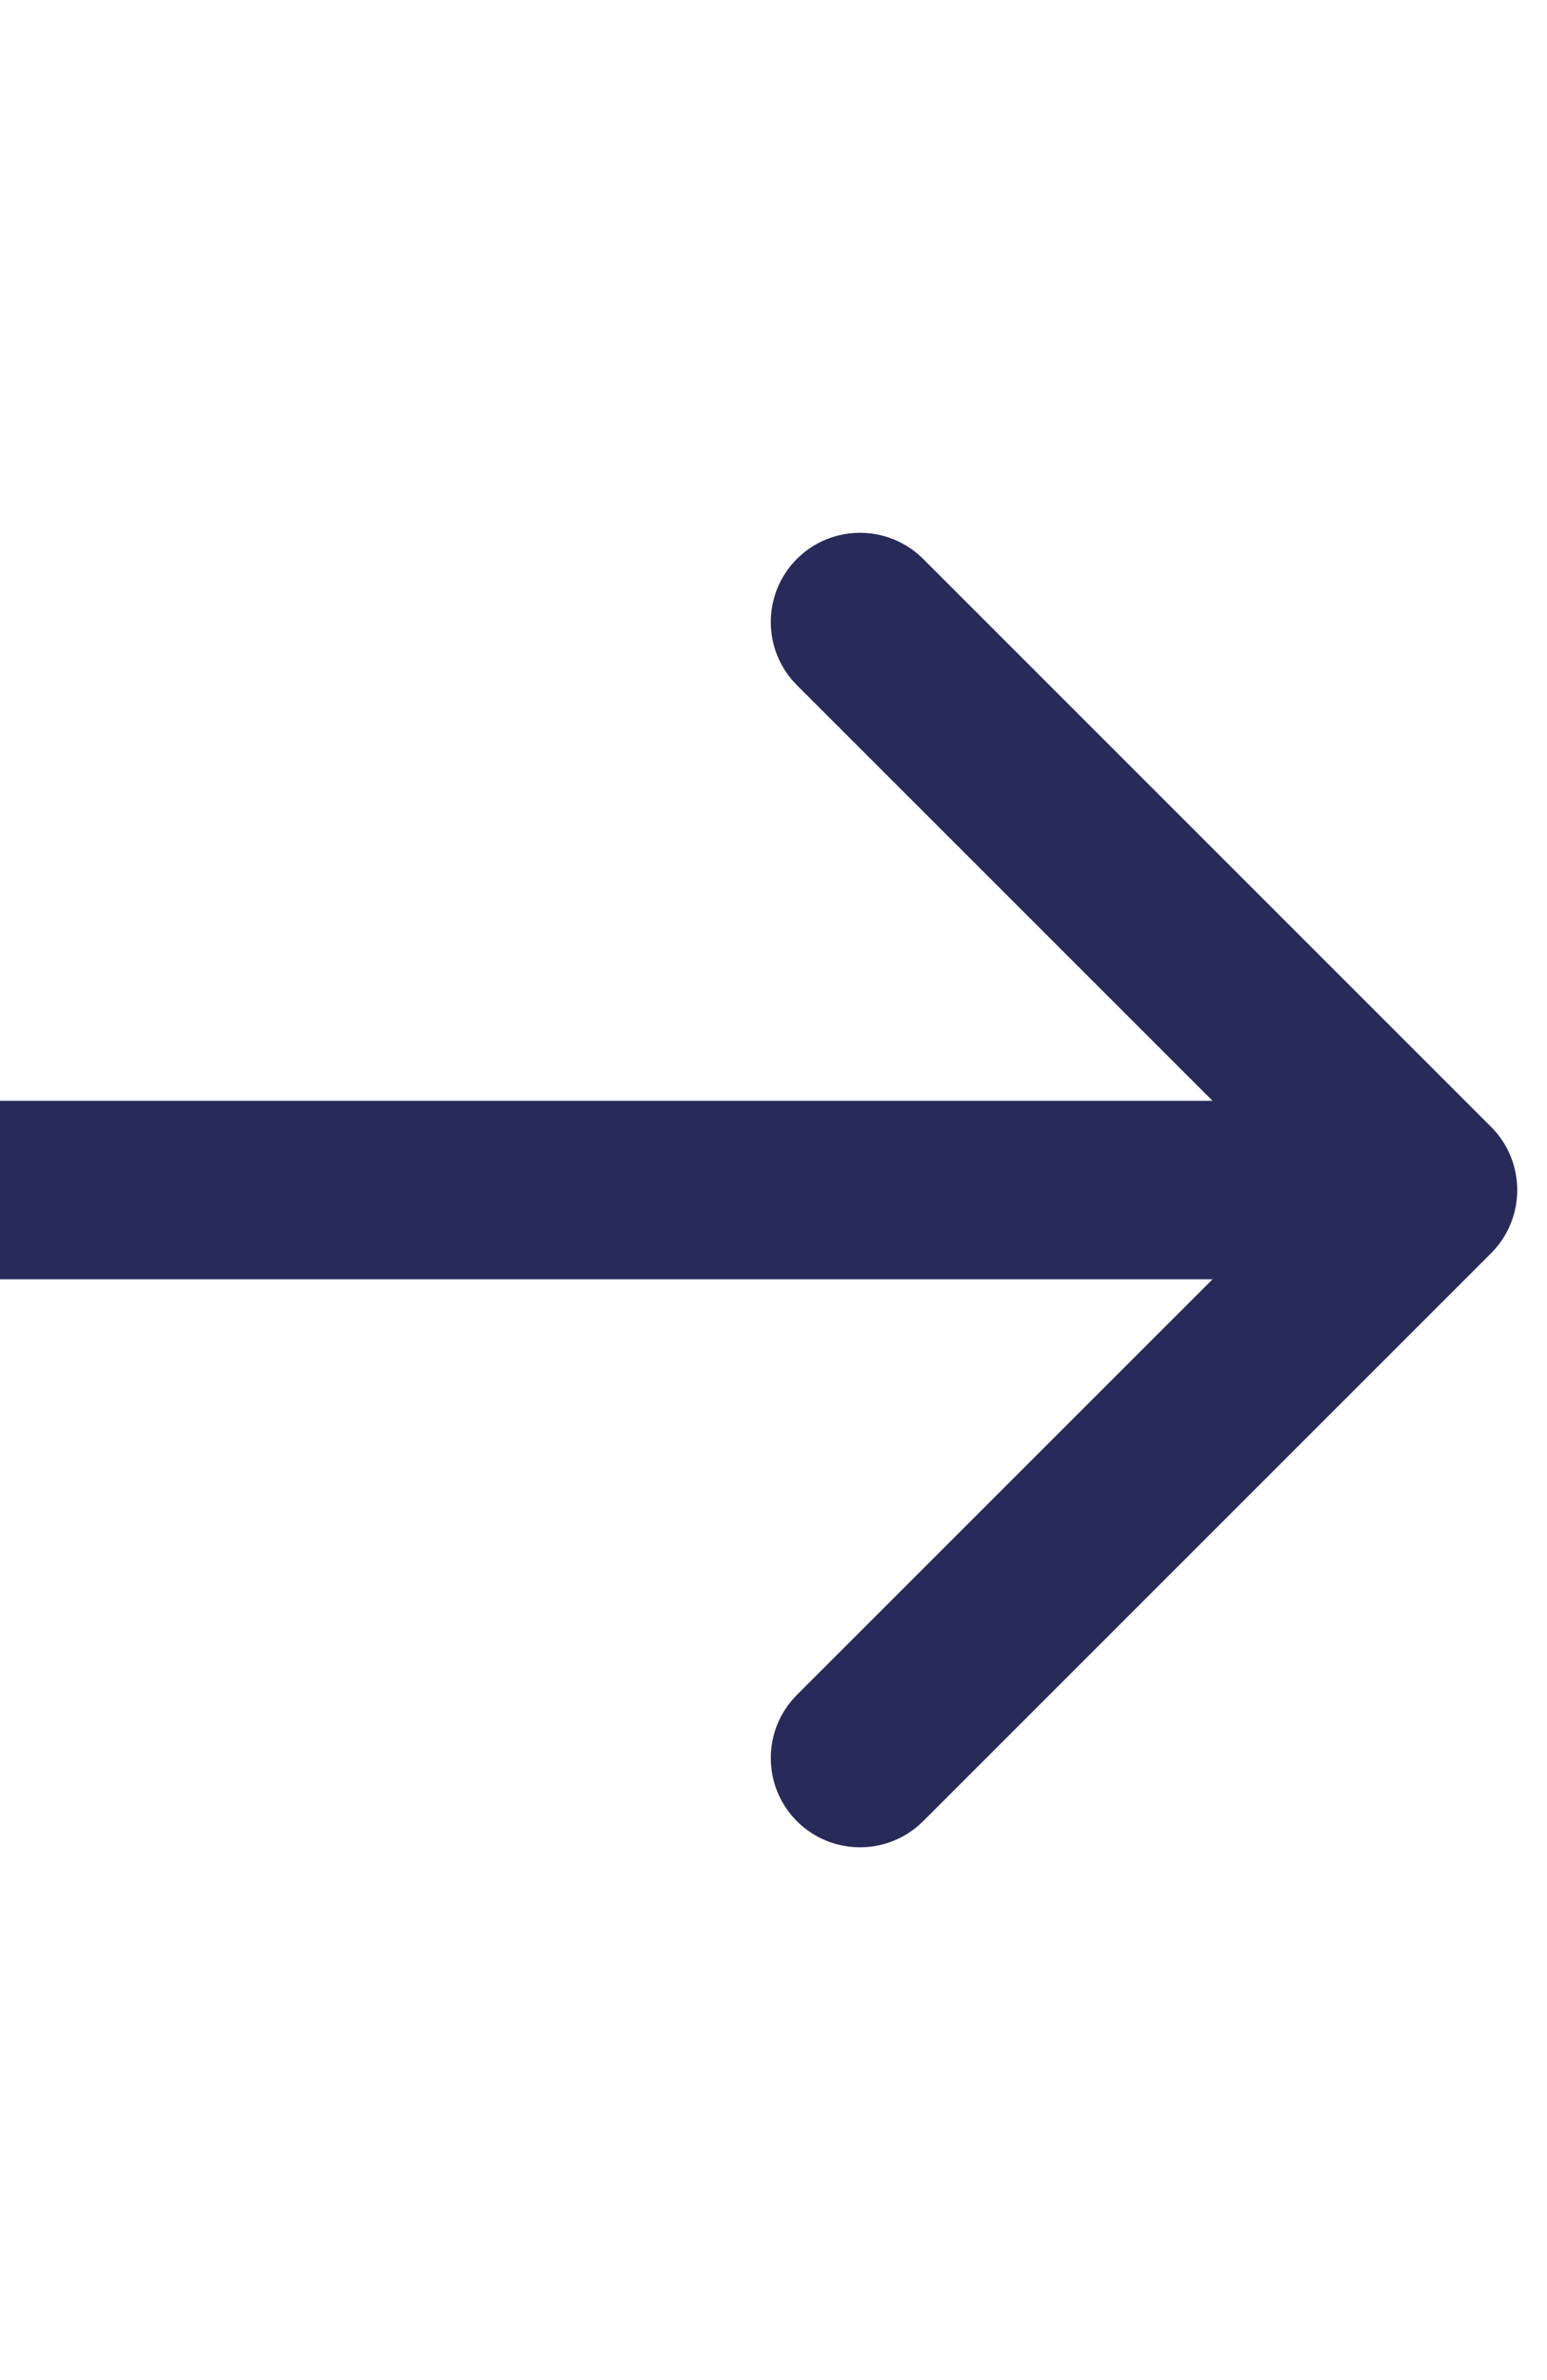 <svg width="26" height="40" viewBox="0 0 26 40" fill="none" xmlns="http://www.w3.org/2000/svg">
<path d="M25.061 21.061C25.646 20.475 25.646 19.525 25.061 18.939L15.515 9.393C14.929 8.808 13.979 8.808 13.393 9.393C12.808 9.979 12.808 10.929 13.393 11.515L21.879 20L13.393 28.485C12.808 29.071 12.808 30.021 13.393 30.607C13.979 31.192 14.929 31.192 15.515 30.607L25.061 21.061ZM0 21.5H24V18.5H0V21.5Z" fill="#282B59"/>
</svg>
